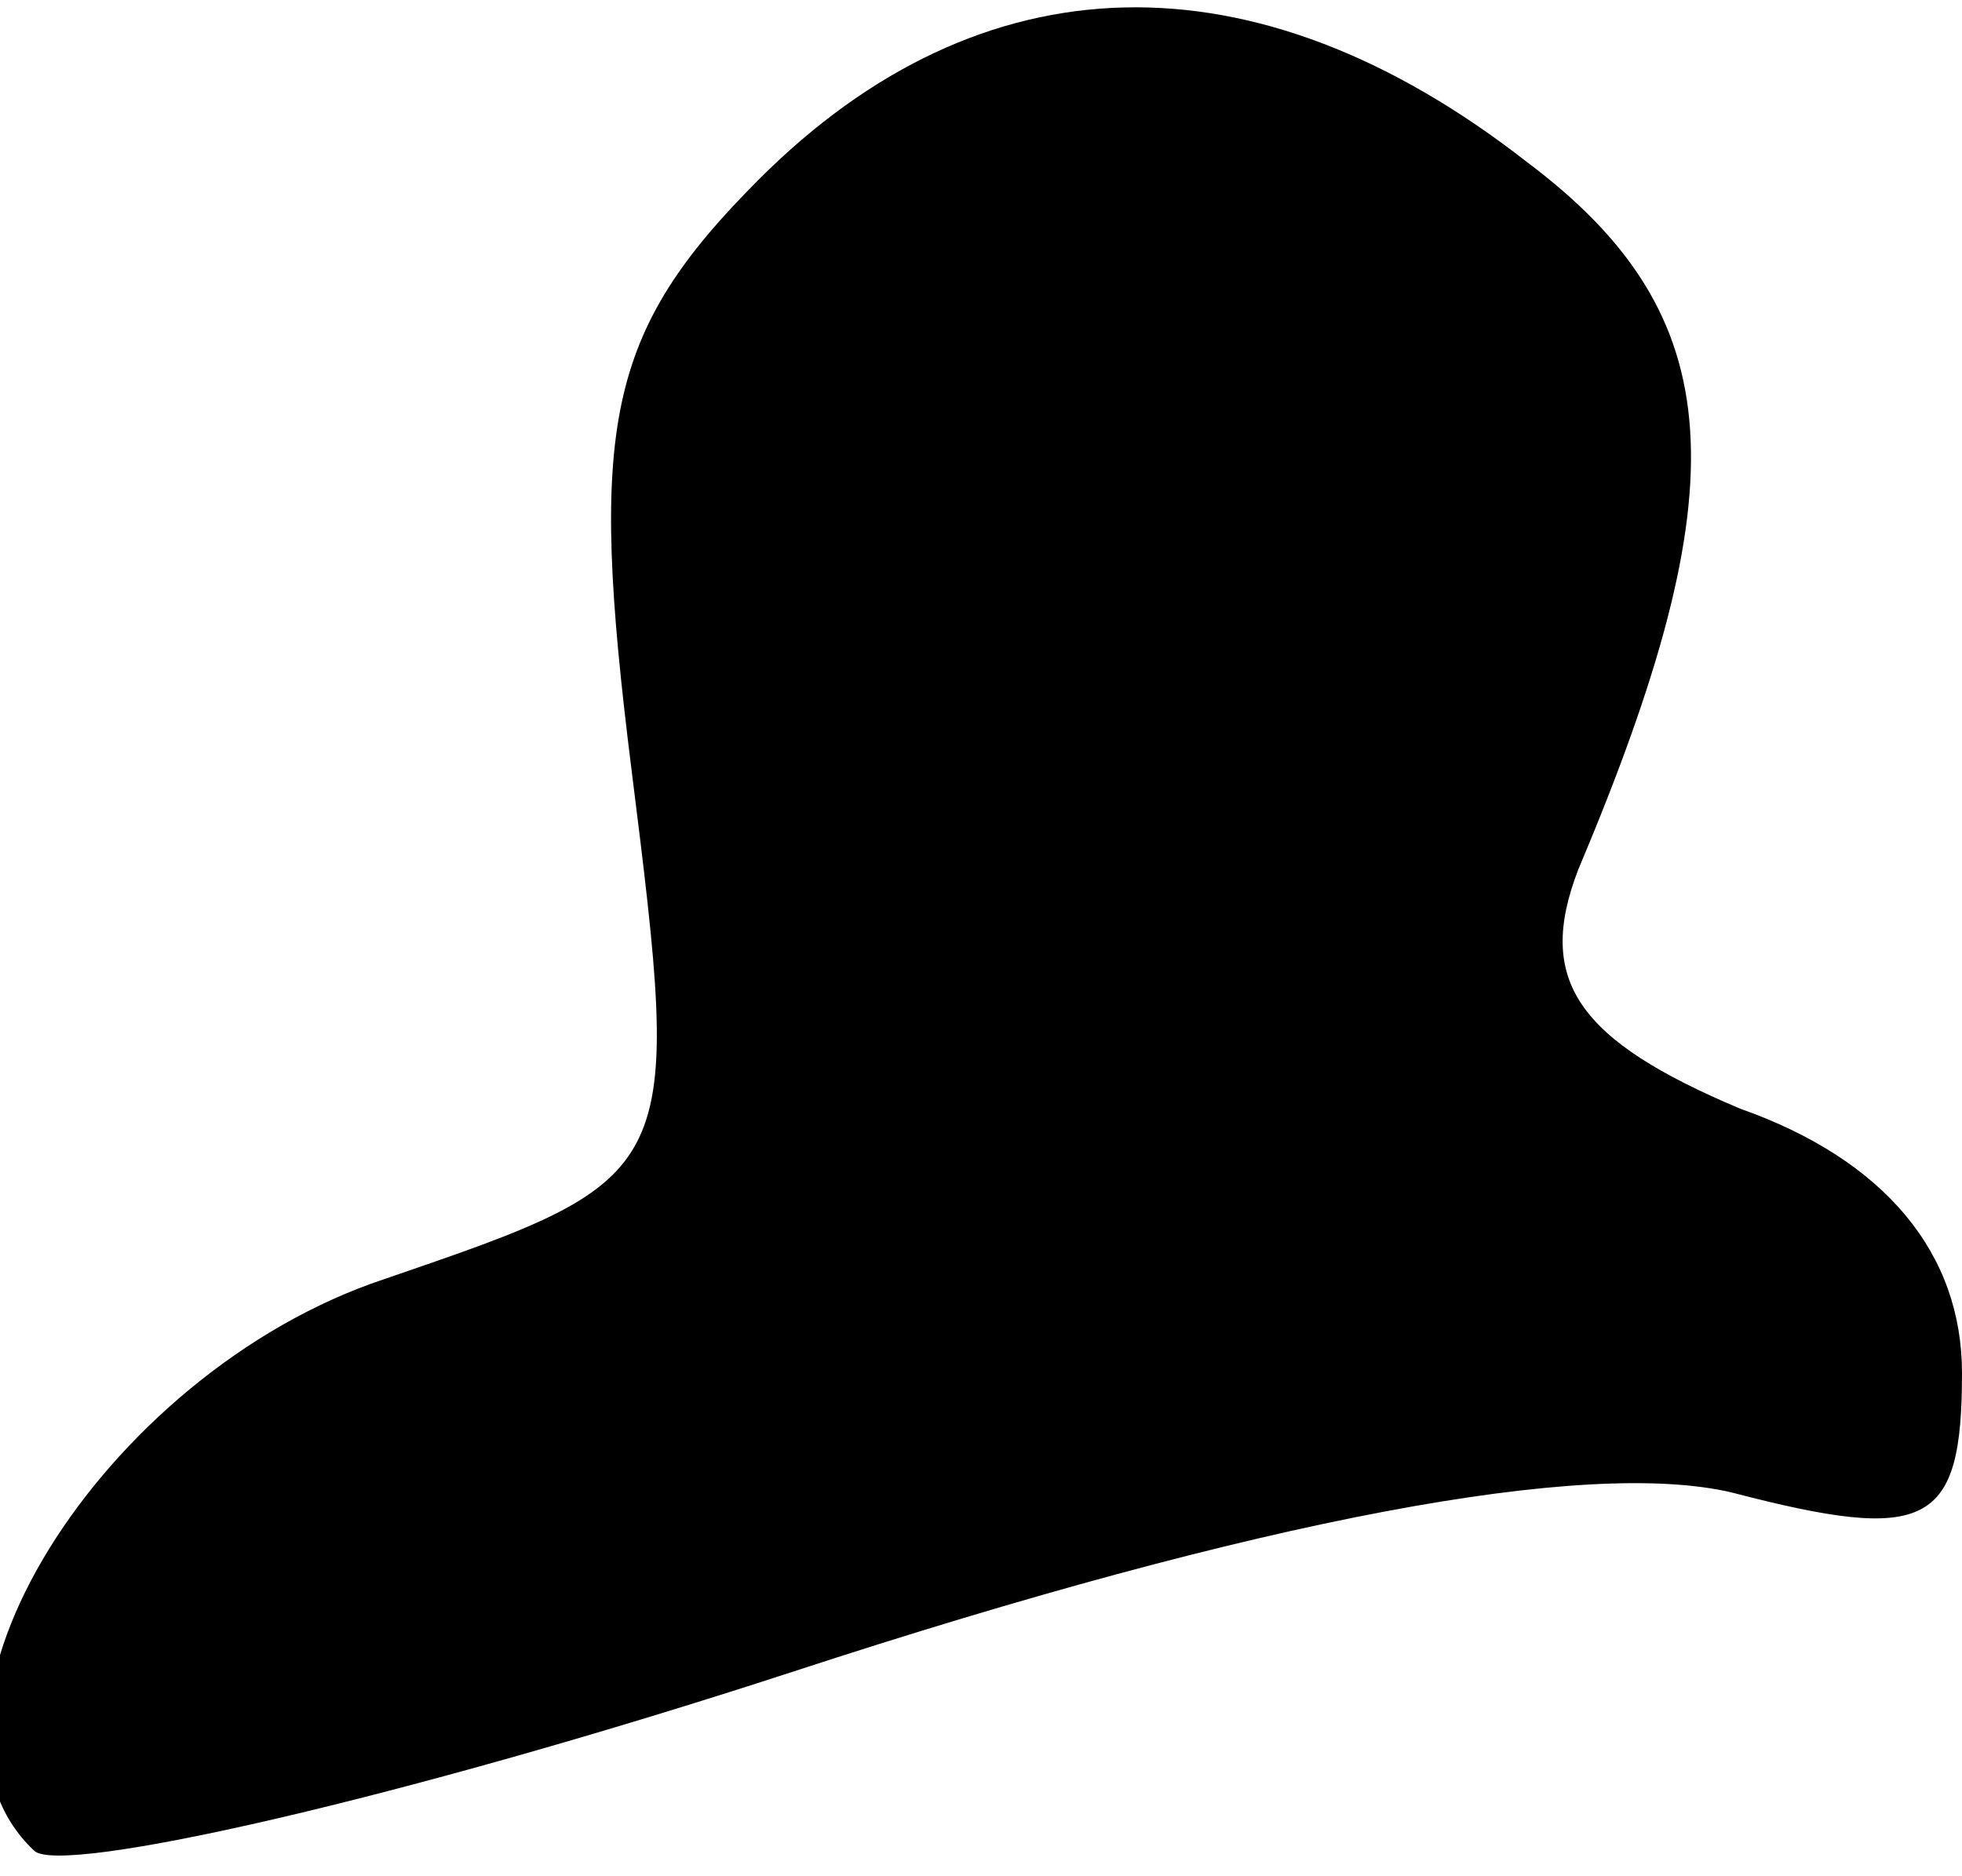 <?xml version="1.0" standalone="no"?>
<!DOCTYPE svg PUBLIC "-//W3C//DTD SVG 20010904//EN"
 "http://www.w3.org/TR/2001/REC-SVG-20010904/DTD/svg10.dtd">
<svg version="1.0" xmlns="http://www.w3.org/2000/svg"
 width="23pt" height="22pt" viewBox="0 0 23 22"
 preserveAspectRatio="xMidYMid meet">
<g transform="translate(0,22) scale(0.1,-0.1)"
fill="#000000" stroke="none">
<path fill="#000000" stroke="none" d="M89 199 c-18 -18 -20 -29 -15 -69 6
-48 6 -48 -29 -60 -33 -11 -58 -51 -41 -67 3 -3 43 6 89 21 55 18 93 25 110
21 23 -6 27 -4 27 14 0 14 -9 25 -26 31 -19 8 -24 15 -19 28 19 45 18 65 -6
83 -32 25 -64 24 -90 -2z"/>
</g>
</svg>
